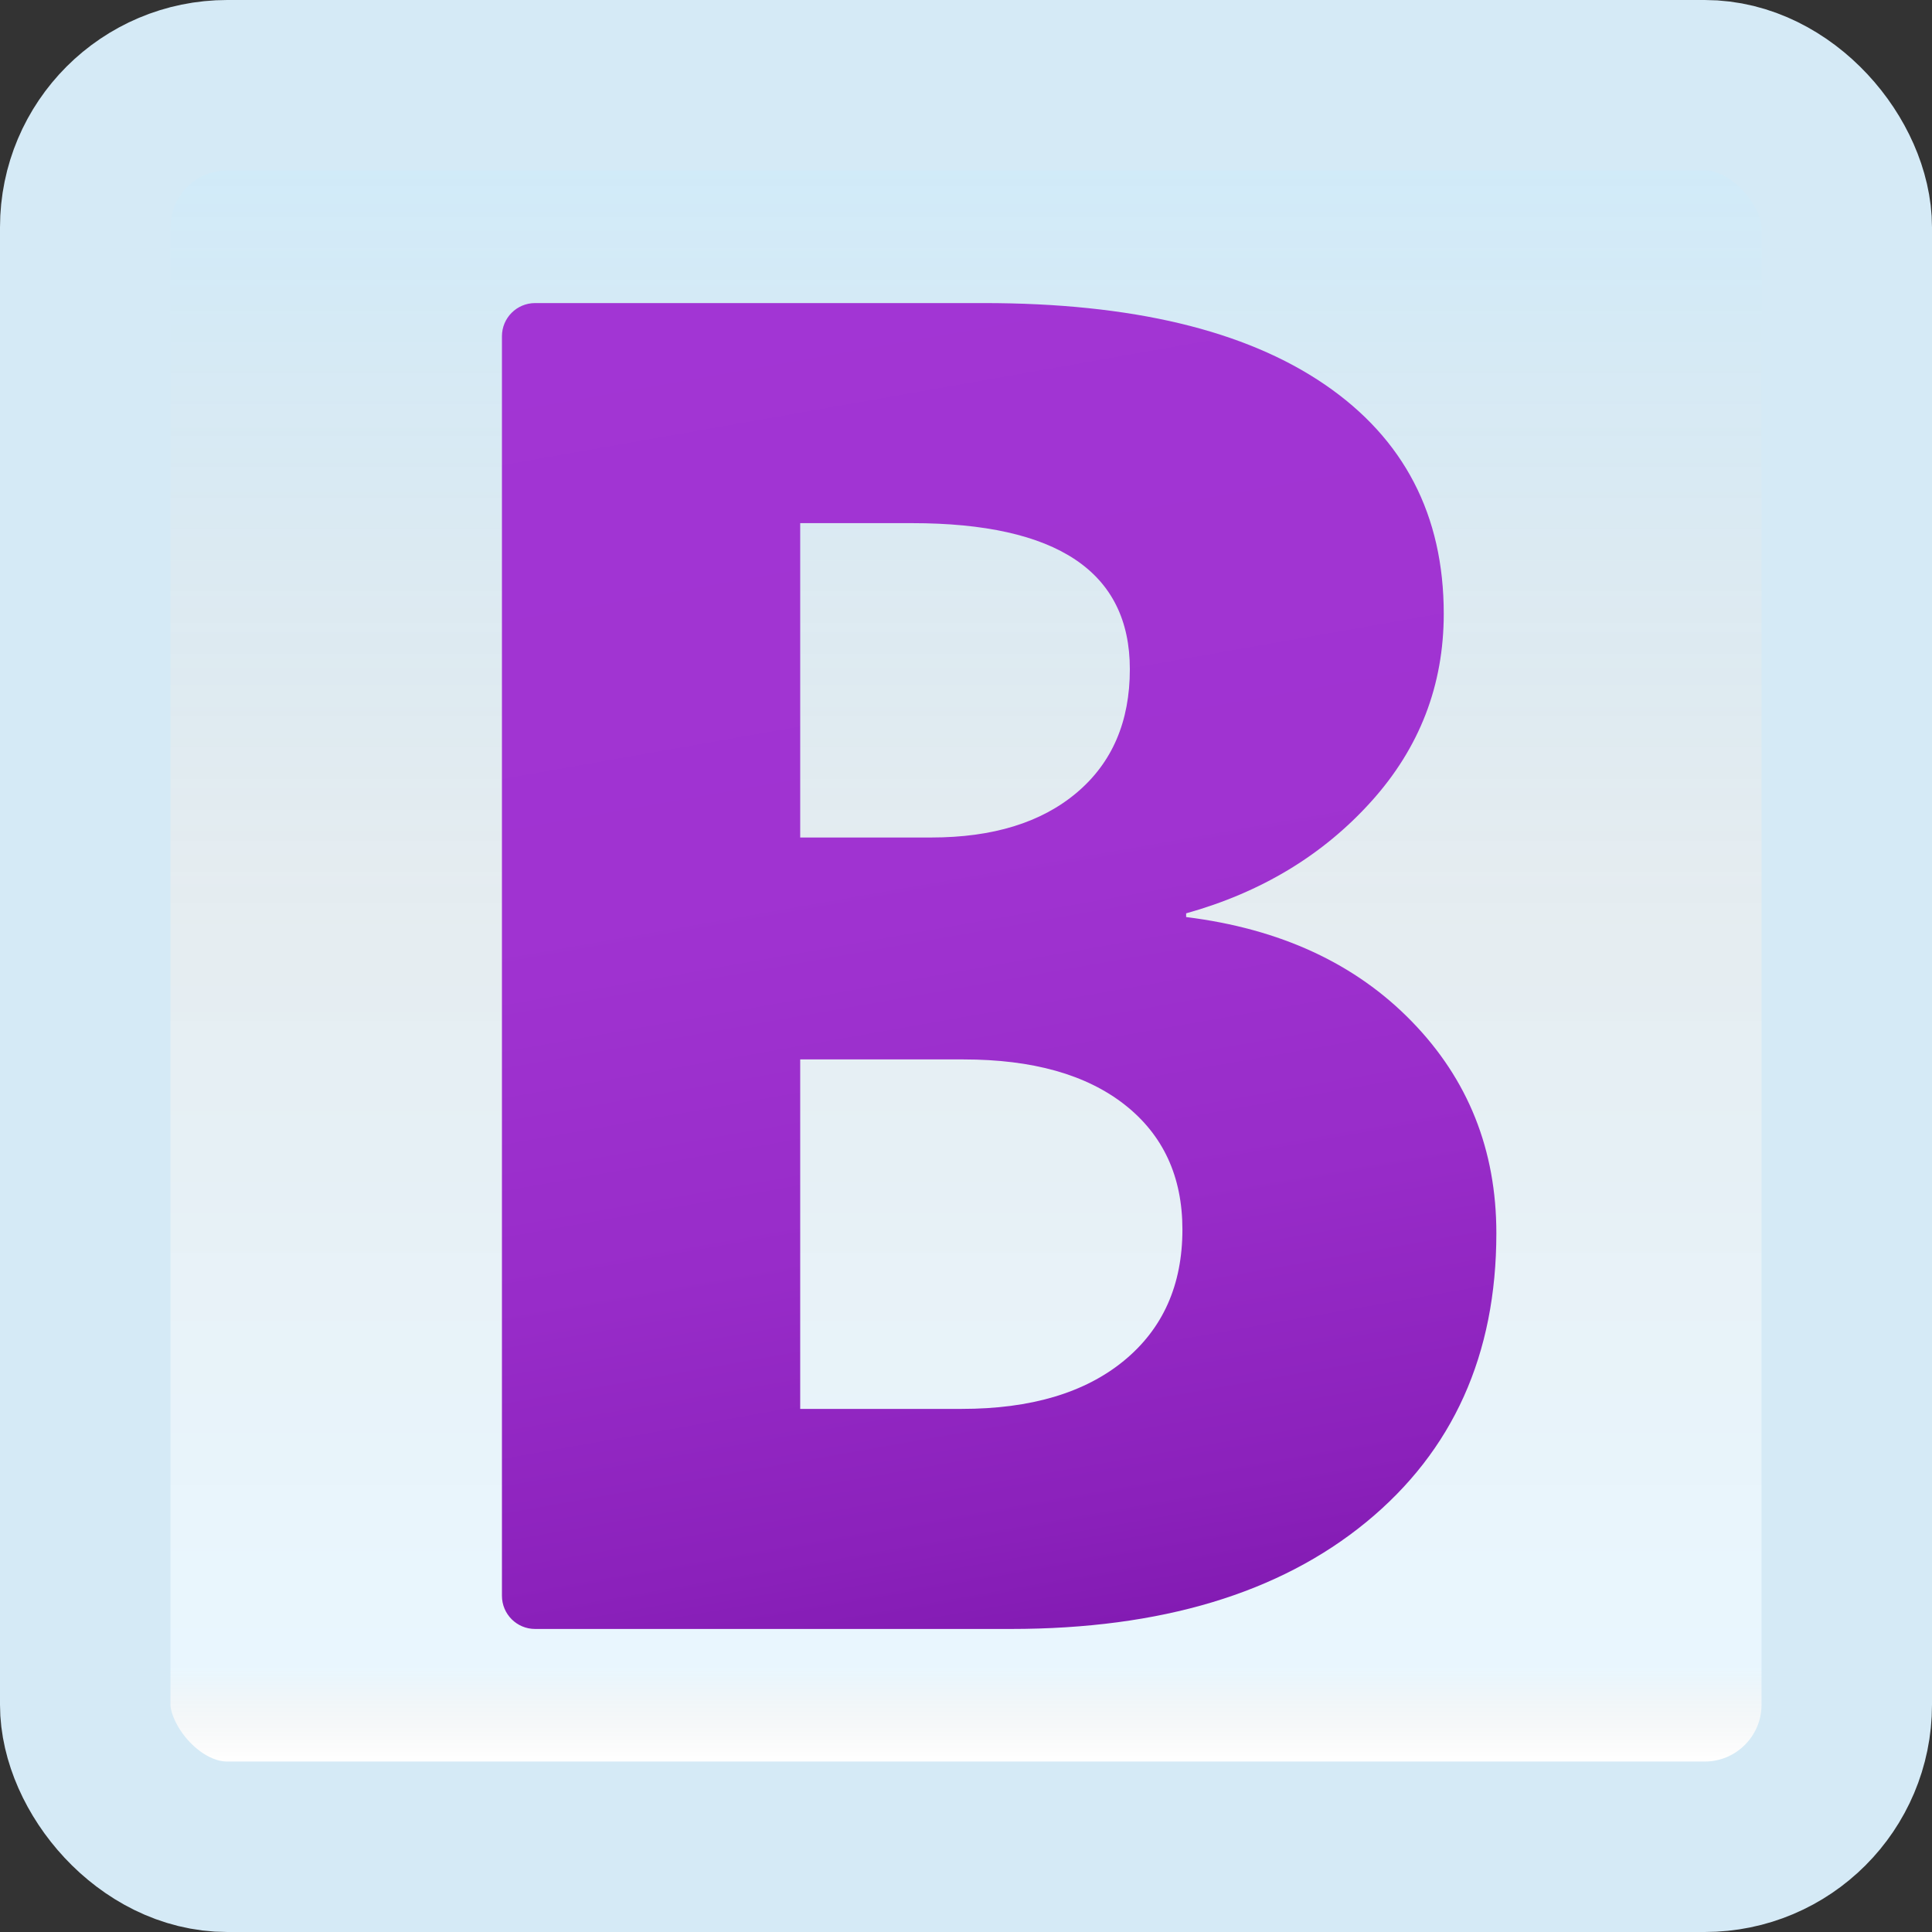 <svg width="170" height="170" viewBox="0 0 170 170" fill="none" xmlns="http://www.w3.org/2000/svg">
<rect x="0" y="0" width="170" height="170" fill="#333333" stroke="none"/>
<g id="bold">
<rect x="7.5" y="7.5" width="155" height="155" rx="12.5" fill="white"/>
<rect x="7.5" y="7.5" width="155" height="155" rx="12.5" fill="url(#paint0_linear_1_2782)" fill-opacity="0.2"/>
<path id="Vector" d="M44.167 140.418V29.585C44.167 27.975 45.473 26.668 47.083 26.668H86.578C99.578 26.668 109.57 29.054 116.558 33.828C123.544 38.6 127.038 45.326 127.038 54.006C127.038 60.297 124.912 65.804 120.662 70.52C116.41 75.242 110.979 78.52 104.37 80.367V80.693C112.659 81.723 119.28 84.788 124.235 89.89C129.19 94.982 131.667 101.192 131.667 108.513C131.667 119.196 127.849 127.672 120.213 133.937C112.574 140.202 102.147 143.335 88.935 143.335H47.083C45.473 143.335 44.167 142.028 44.167 140.418ZM70.411 46.032V73.693H81.946C87.362 73.693 91.627 72.381 94.745 69.747C97.862 67.113 99.417 63.497 99.417 58.886C99.417 50.316 93.027 46.032 80.243 46.032H70.411V46.032ZM70.411 93.218V123.971H84.627C90.693 123.971 95.445 122.562 98.886 119.742C102.325 116.921 104.043 113.071 104.043 108.189C104.043 103.525 102.348 99.865 98.965 97.205C95.582 94.55 90.854 93.221 84.787 93.221H70.411V93.218Z" fill="url(#paint1_linear_1_2782)"/>
<rect x="7.5" y="7.5" width="155" height="155" rx="12.5" stroke="#D5EAF6" stroke-width="15"/>
</g>
<defs>
<linearGradient id="paint0_linear_1_2782" x1="85" y1="15" x2="85" y2="155" gradientUnits="userSpaceOnUse">
<stop stop-color="#199AE0"/>
<stop offset="0.472" stop-color="#0D5176" stop-opacity="0.528"/>
<stop offset="0.941" stop-color="#12A6F7" stop-opacity="0.465"/>
<stop offset="1" stop-opacity="0"/>
</linearGradient>
<linearGradient id="paint1_linear_1_2782" x1="72.569" y1="22.13" x2="93.98" y2="143.568" gradientUnits="userSpaceOnUse">
<stop stop-color="#A235D4"/>
<stop offset="0.441" stop-color="#A033D1"/>
<stop offset="0.702" stop-color="#982CC9"/>
<stop offset="0.915" stop-color="#8B21BB"/>
<stop offset="1" stop-color="#831BB3"/>
</linearGradient>
</defs>
</svg>
